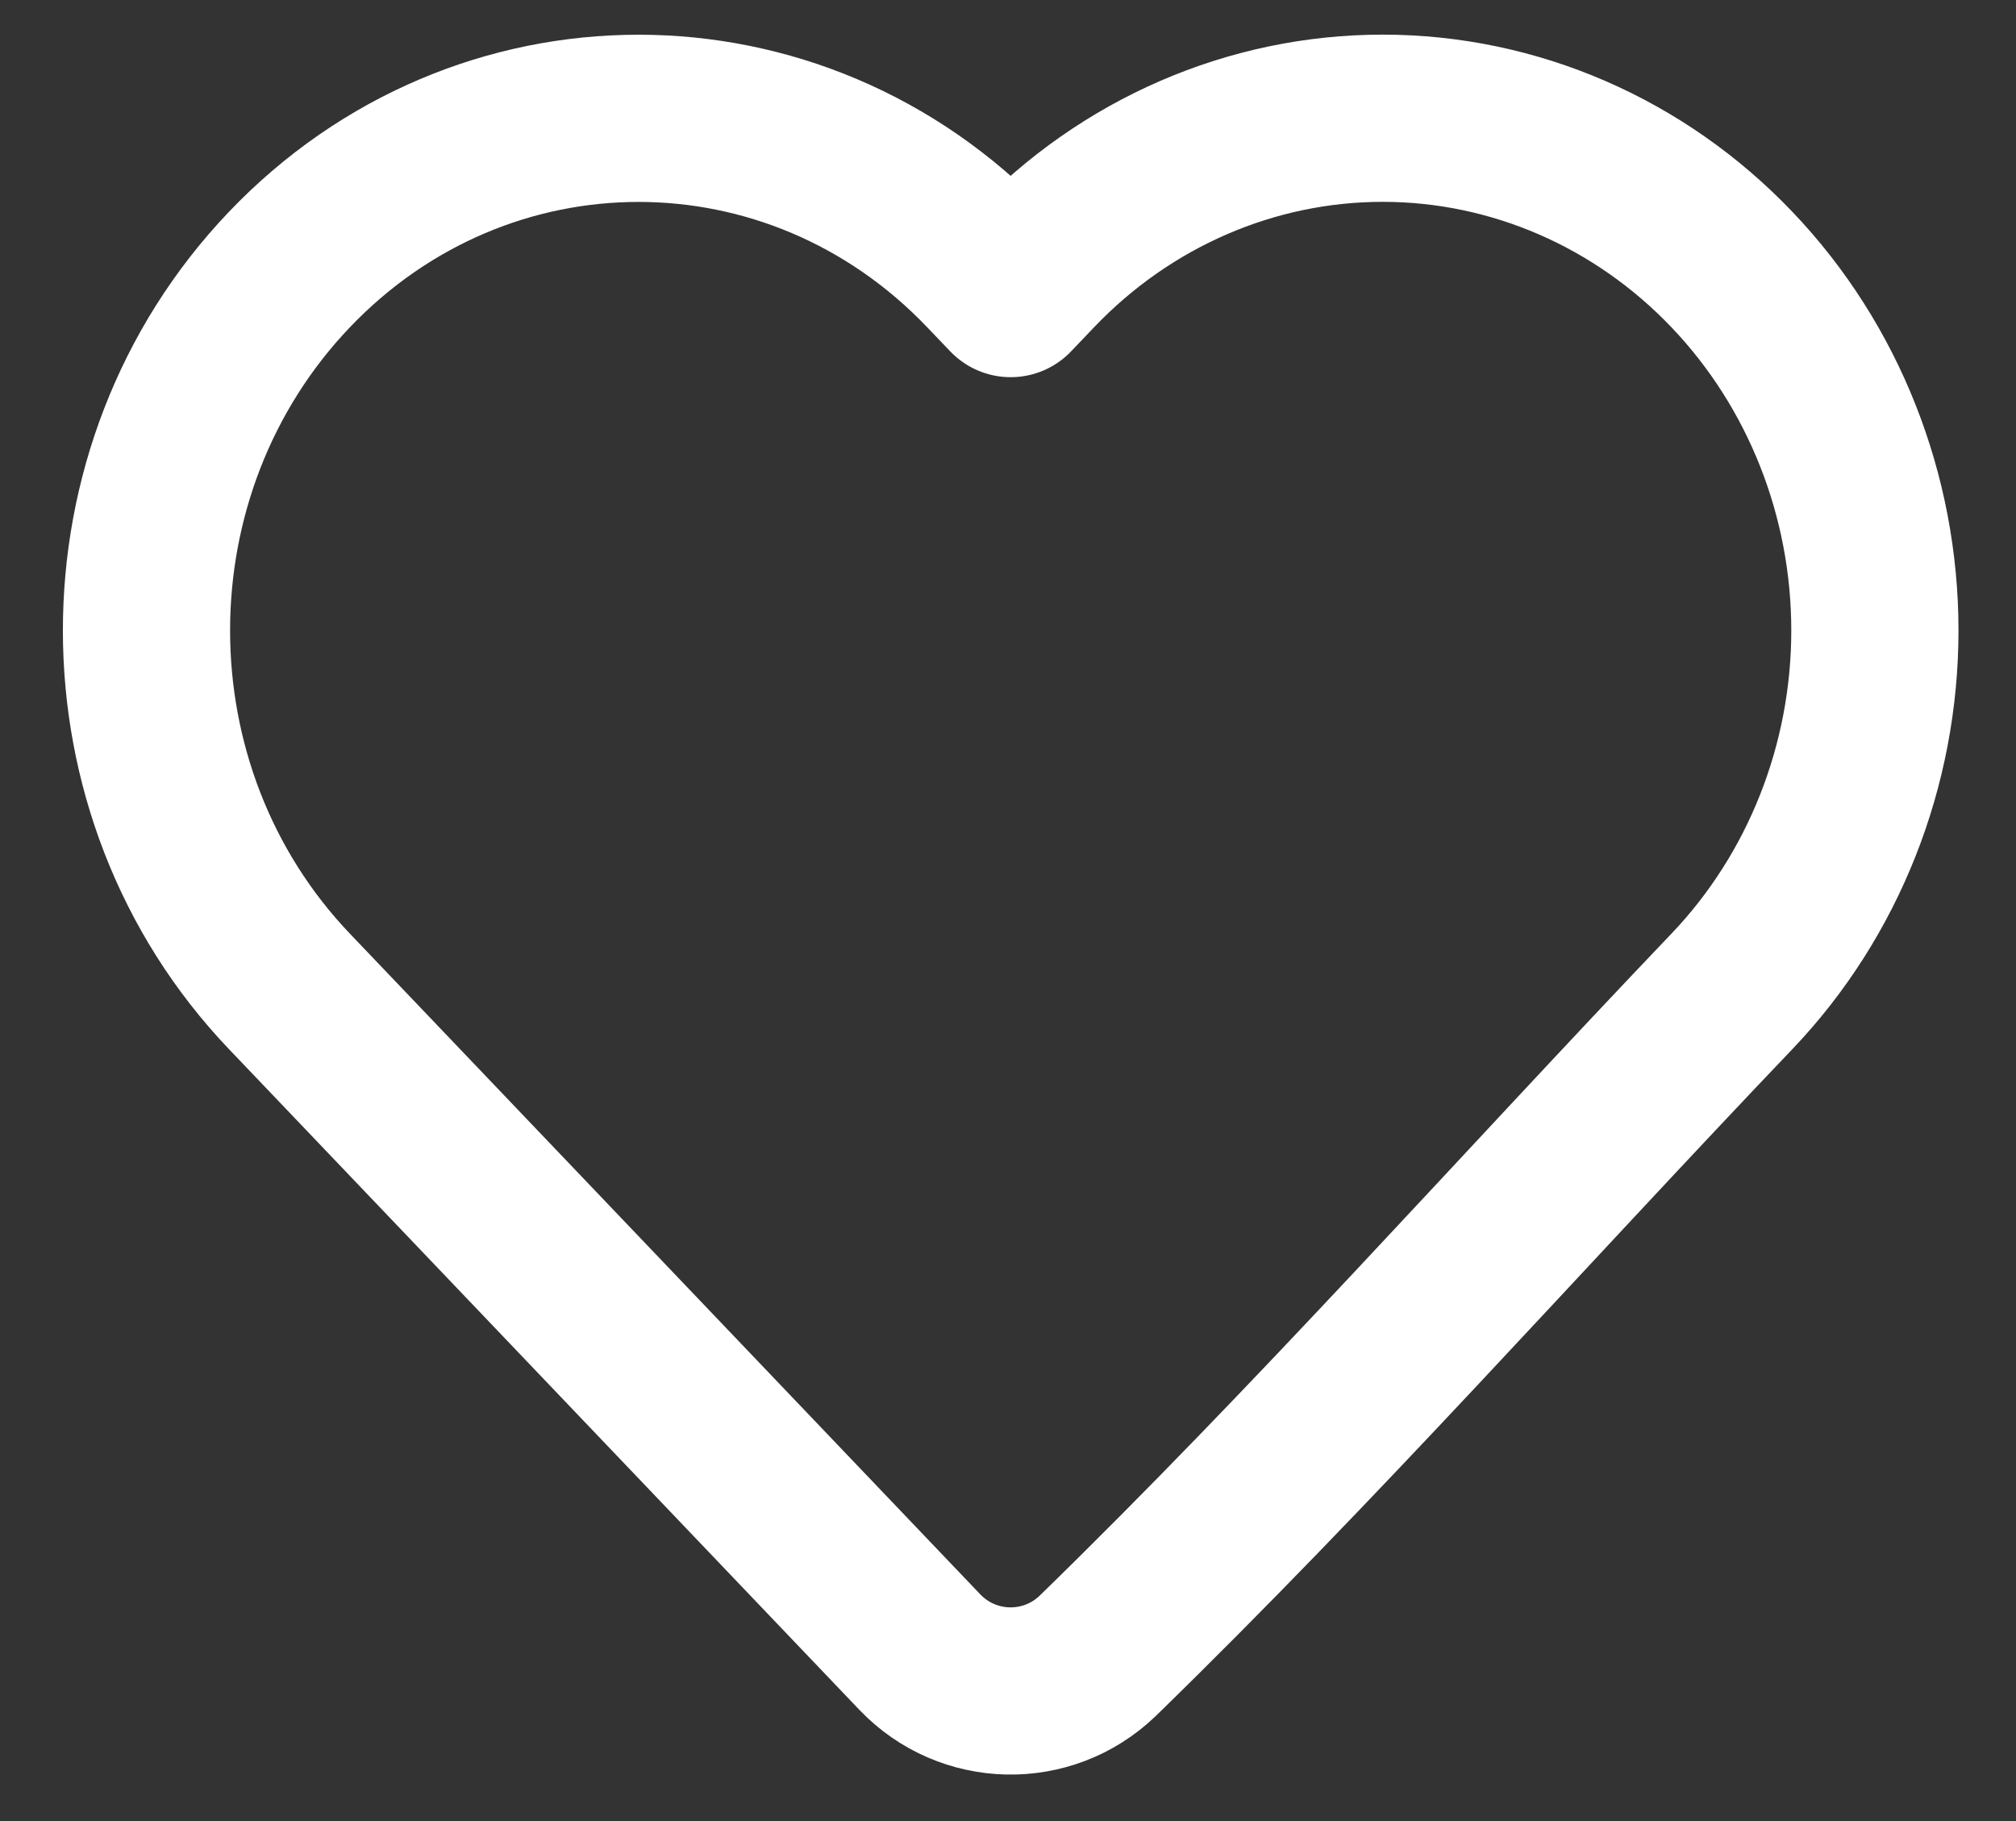 <svg width="31" height="28" viewBox="0 0 31 28" fill="none" xmlns="http://www.w3.org/2000/svg">
<rect x="0" y="0" width="31" height="28" fill="#333333" stroke="none"/>
<path d="M28.83 9.694C28.83 11.771 28.041 13.767 26.632 15.243C23.388 18.642 20.242 22.187 16.877 25.462C16.106 26.202 14.882 26.175 14.144 25.402L4.45 15.243C1.52 12.172 1.52 7.215 4.45 4.145C7.409 1.044 12.229 1.044 15.188 4.145L15.541 4.514L15.893 4.145C17.312 2.657 19.244 1.818 21.262 1.818C23.281 1.818 25.213 2.657 26.632 4.145C28.041 5.621 28.83 7.616 28.83 9.694Z" stroke="white" stroke-width="2.571" stroke-linejoin="round"/>
</svg>

